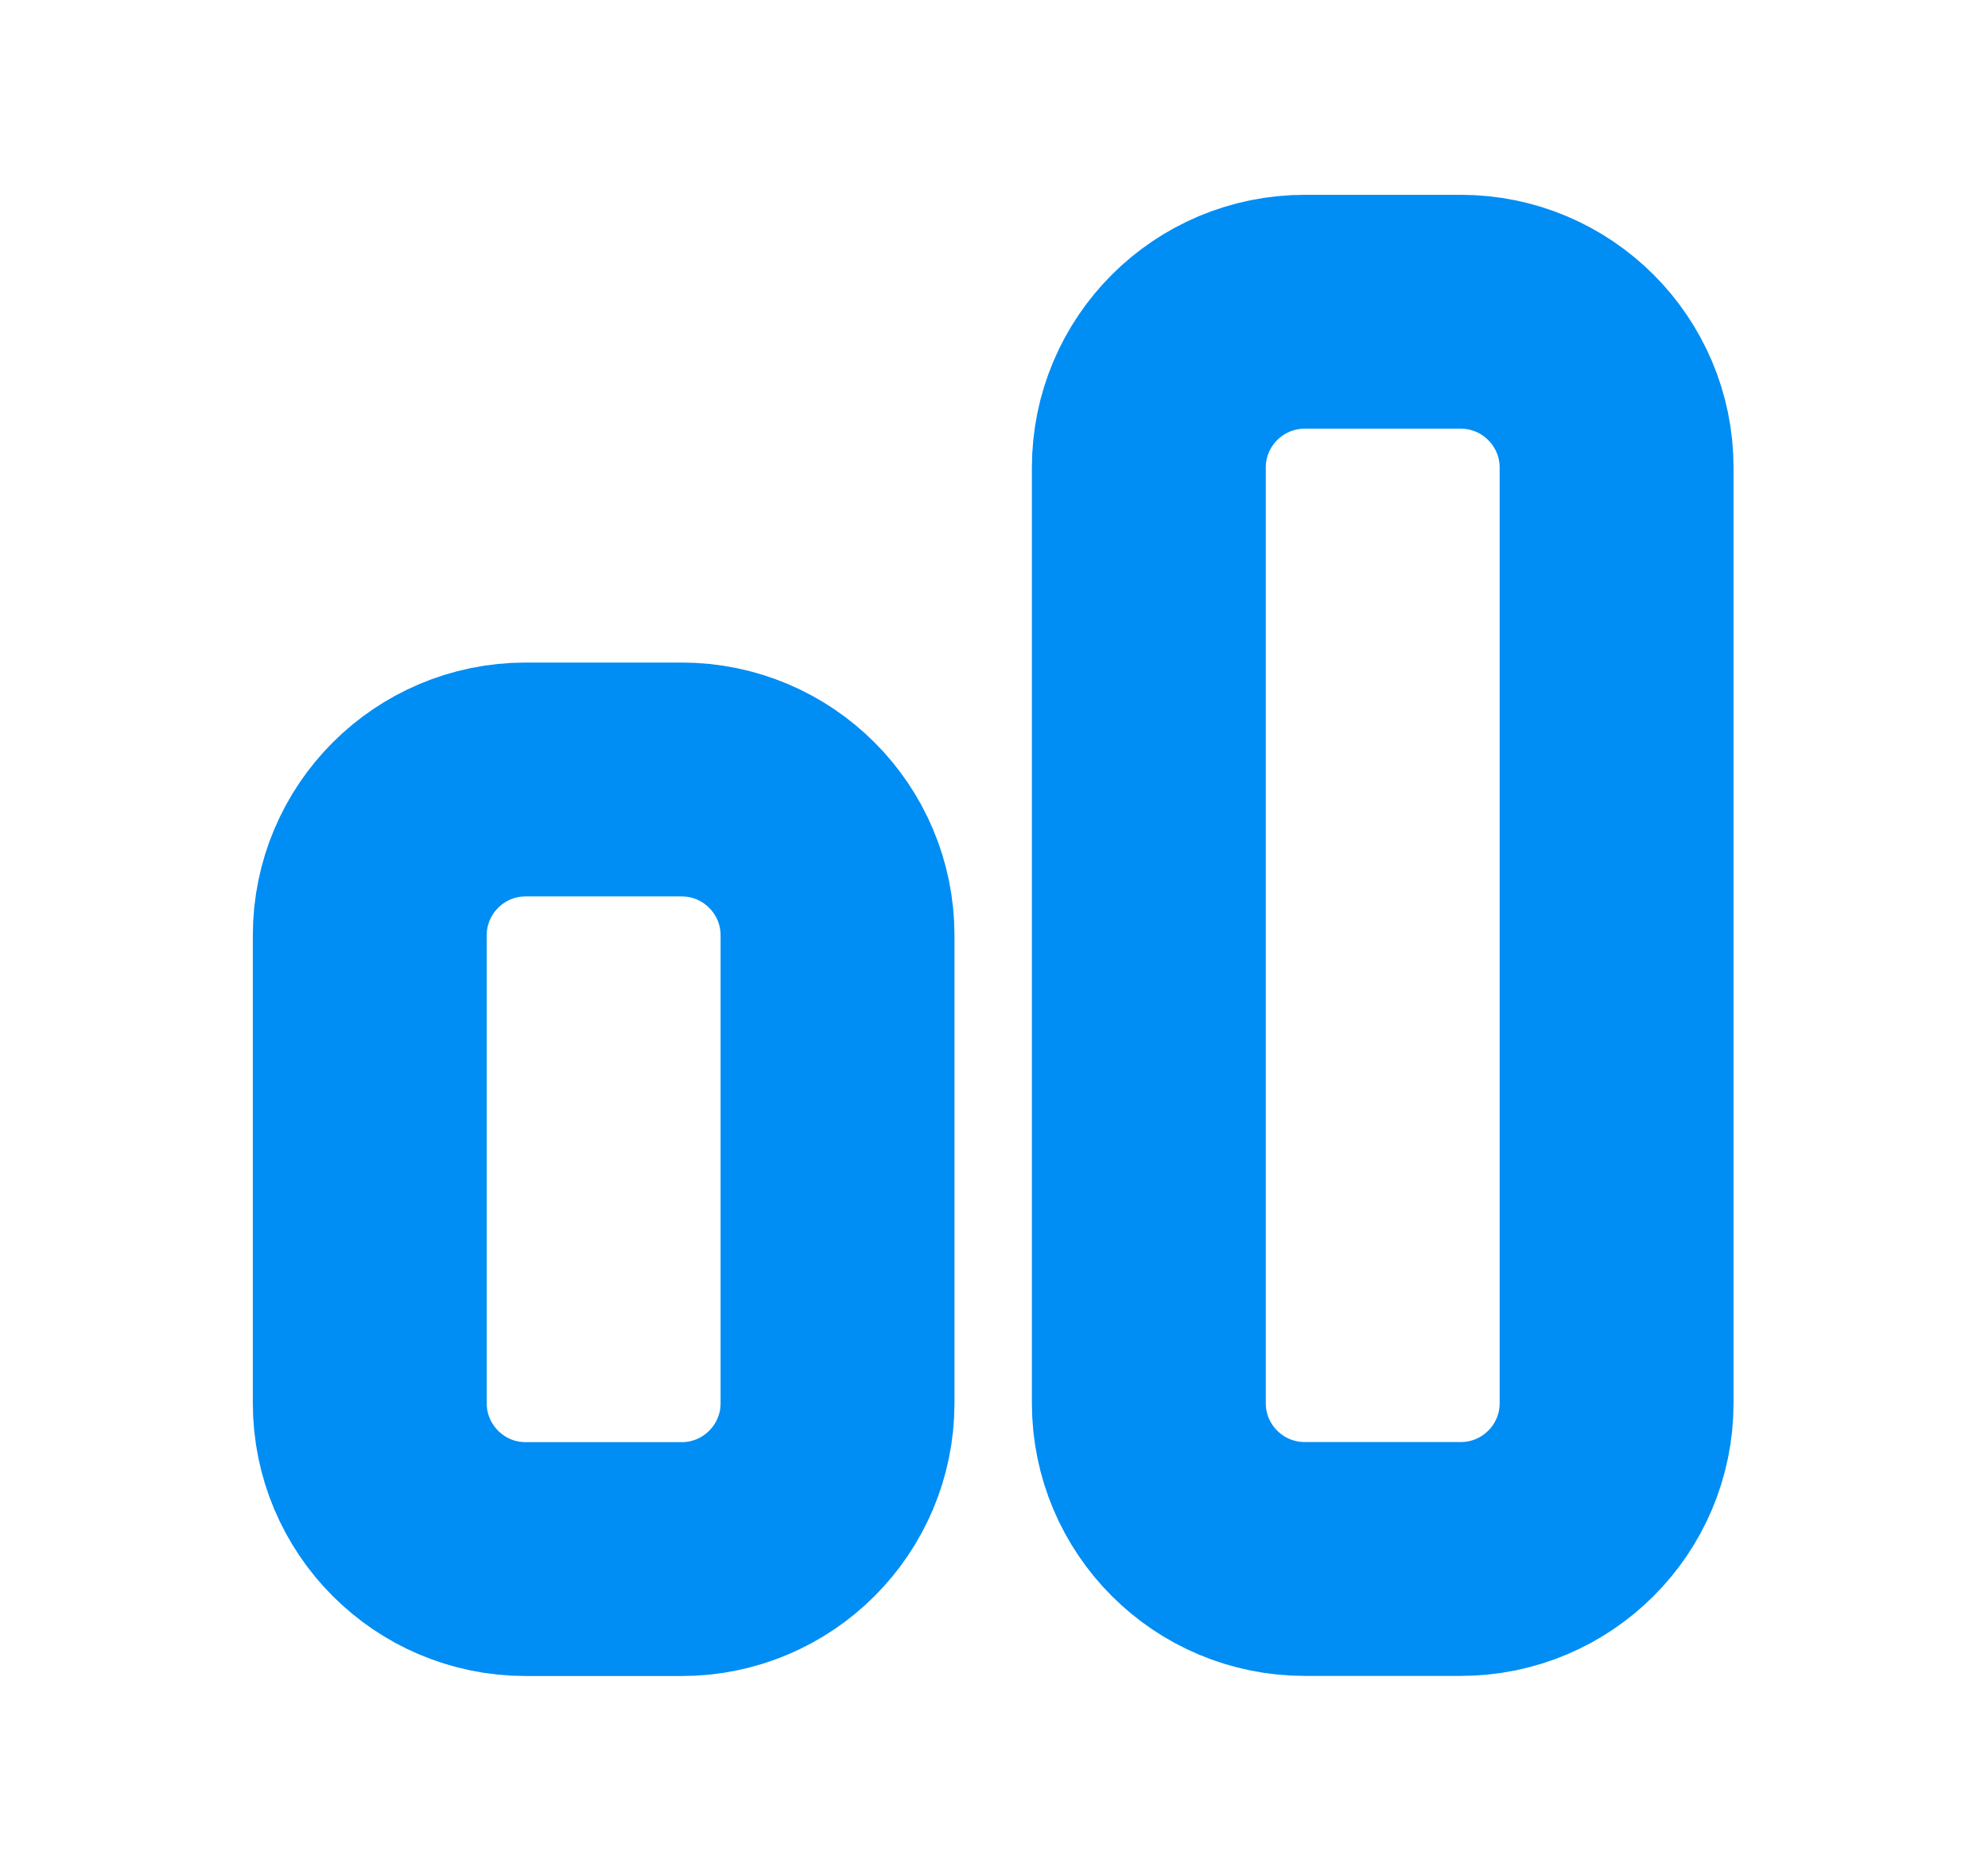 <svg width="17" height="16" viewBox="0 0 17 16" fill="none" xmlns="http://www.w3.org/2000/svg">
<path d="M11.158 13.332L12.491 13.332C13.227 13.332 13.824 12.736 13.824 11.999L13.824 3.999C13.824 3.263 13.227 2.666 12.491 2.666L11.158 2.666C10.421 2.666 9.824 3.263 9.824 3.999L9.824 11.999C9.824 12.736 10.421 13.332 11.158 13.332Z" stroke="#008DF4" stroke-width="2" stroke-linecap="round" stroke-linejoin="round"/>
<path d="M4.495 13.333L5.829 13.333C6.565 13.333 7.162 12.736 7.162 11.999L7.162 7.999C7.162 7.263 6.565 6.666 5.829 6.666L4.495 6.666C3.759 6.666 3.162 7.263 3.162 7.999L3.162 11.999C3.162 12.736 3.759 13.333 4.495 13.333Z" stroke="#008DF4" stroke-width="2" stroke-linecap="round" stroke-linejoin="round"/>
</svg>
